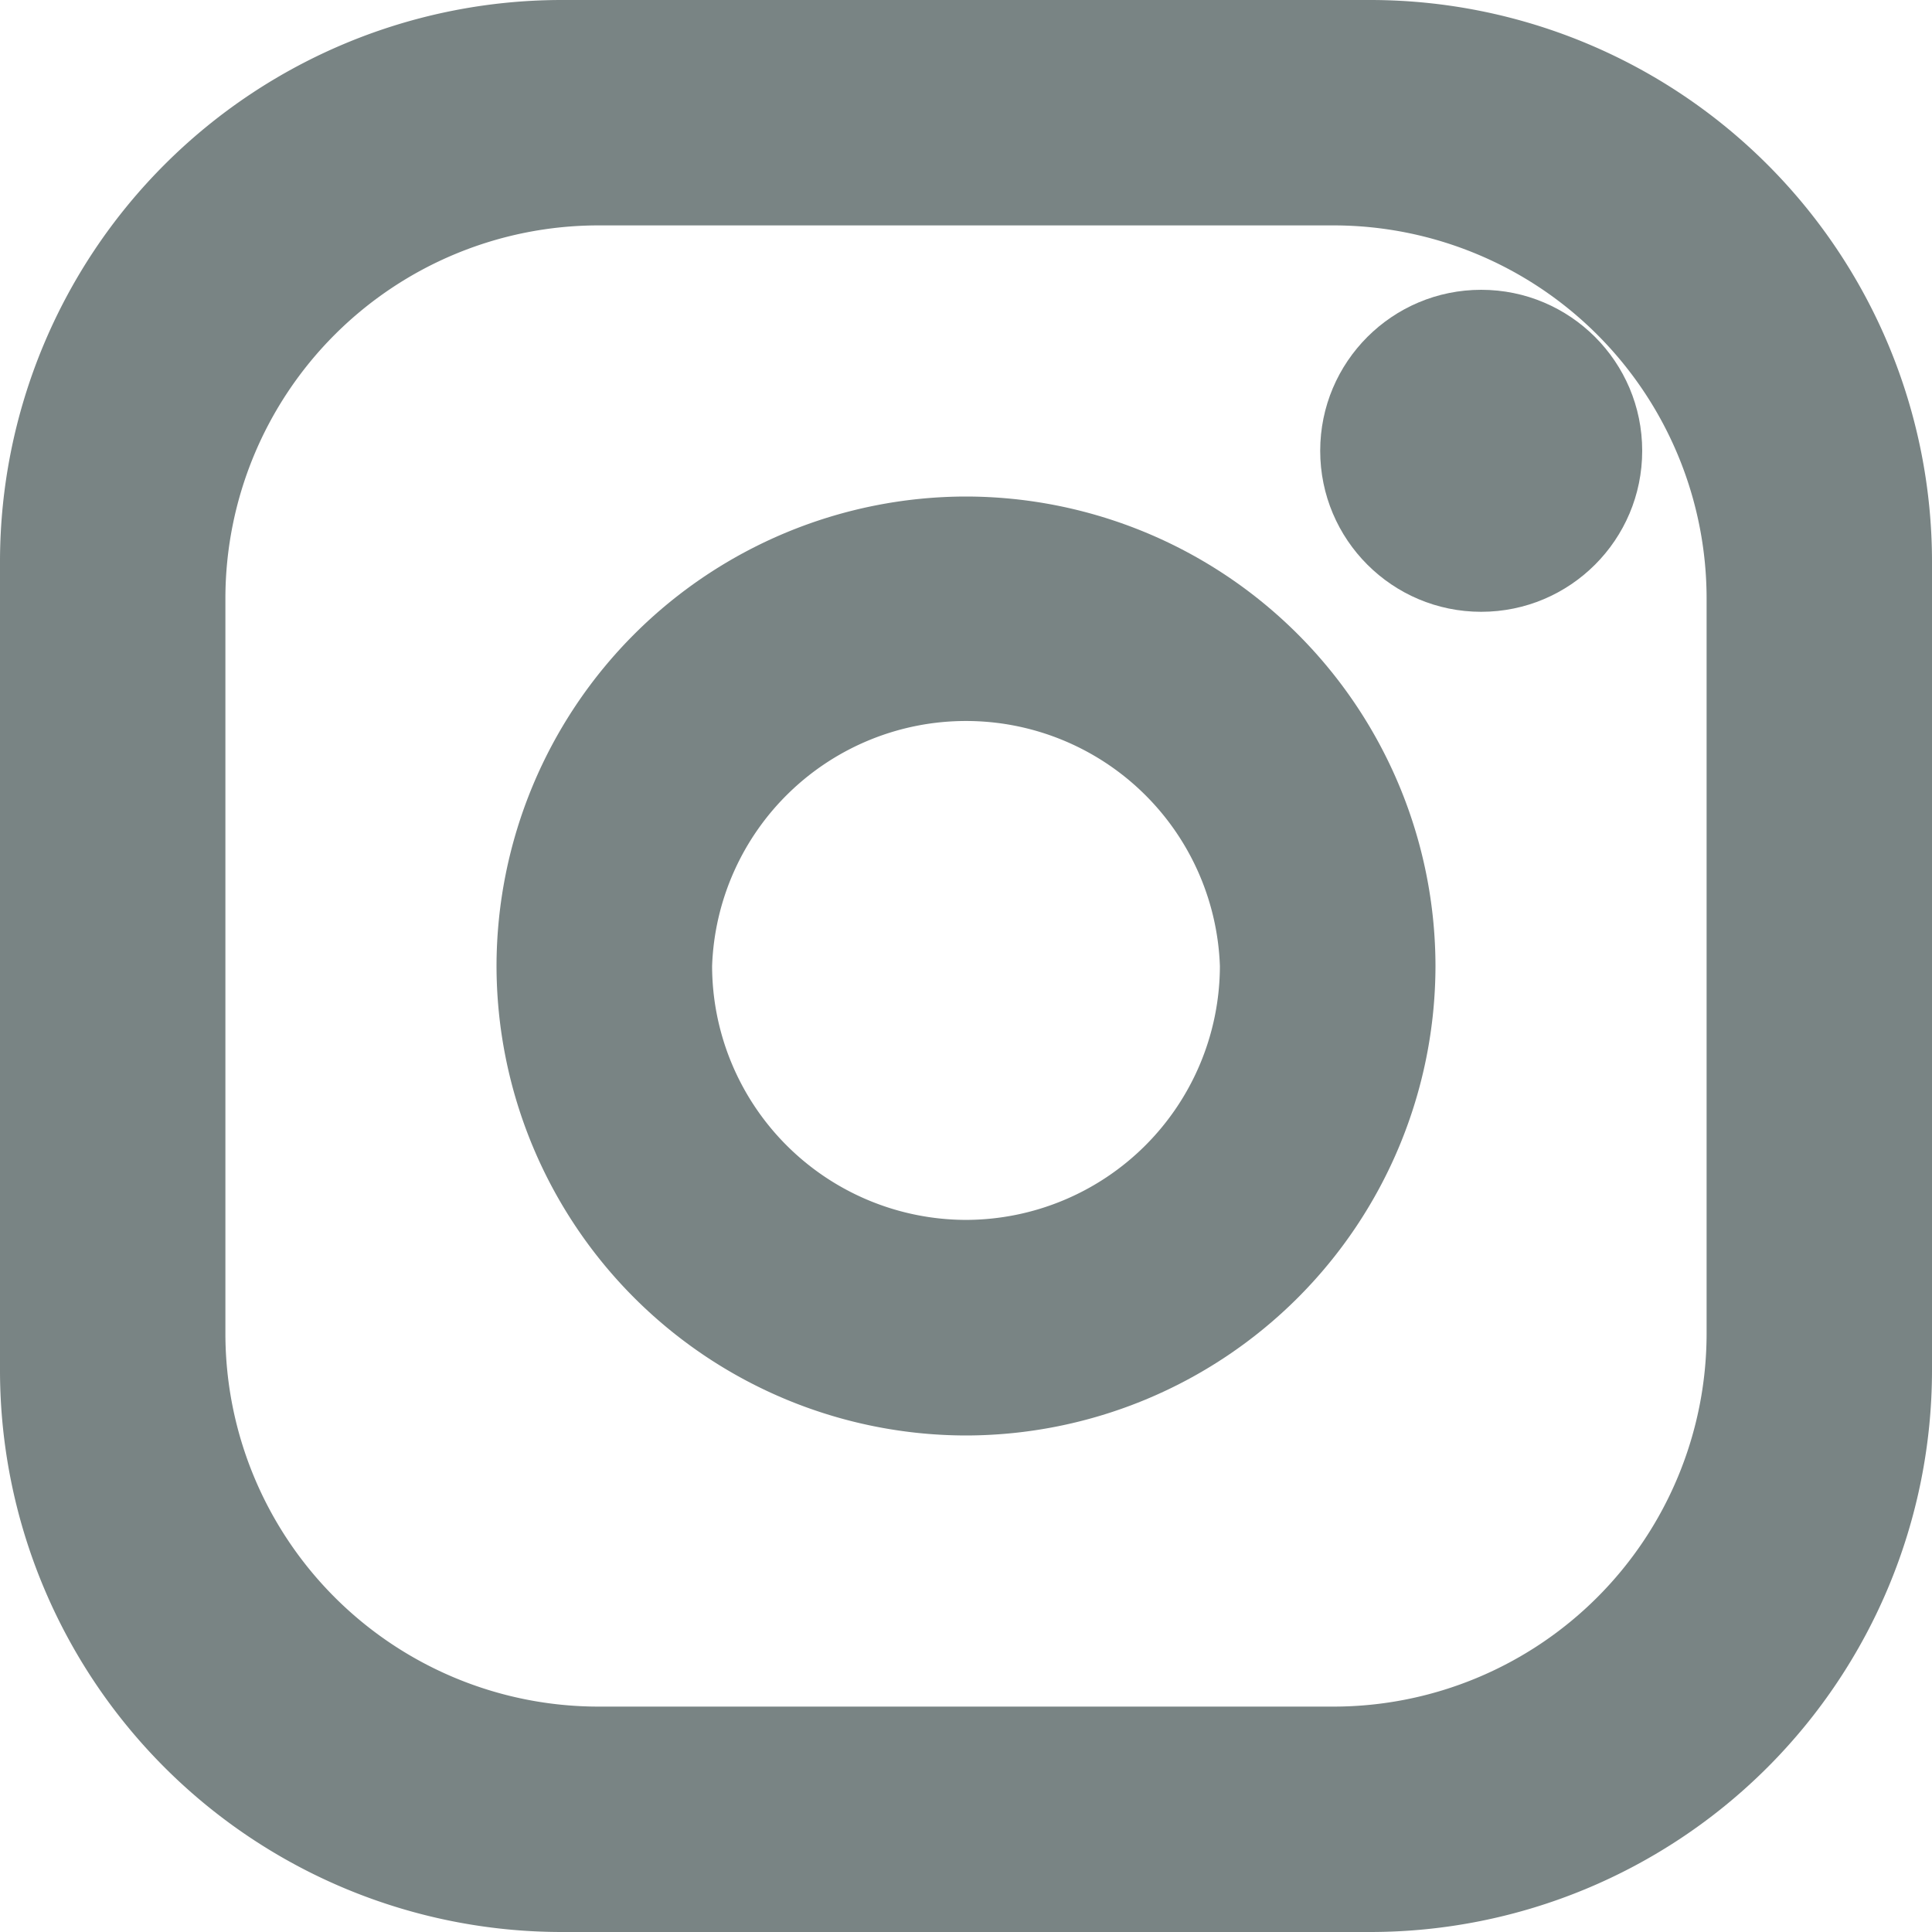 <svg width="12" height="12" viewBox="0 0 12 12" xmlns="http://www.w3.org/2000/svg"><title>1ABAE6F0-5B23-4000-840F-EB06FD0AA494</title><g fill="#798484"><path d="M8.514 0H3.486A3.49 3.49 0 0 0 0 3.486v5.028A3.49 3.49 0 0 0 3.486 12h5.028A3.49 3.49 0 0 0 12 8.514V3.486A3.49 3.49 0 0 0 8.514 0zM10.6 8.284A2.318 2.318 0 0 1 8.285 10.6h-4.57A2.318 2.318 0 0 1 1.4 8.285v-4.57A2.318 2.318 0 0 1 3.716 1.4h4.568A2.318 2.318 0 0 1 10.6 3.716v4.568z"/><path d="M6 3.084A2.92 2.92 0 0 0 3.084 6 2.92 2.92 0 0 0 6 8.916 2.92 2.92 0 0 0 8.916 6 2.92 2.92 0 0 0 6 3.084zm0 4.493A1.58 1.58 0 0 1 4.423 6a1.578 1.578 0 0 1 3.154 0A1.58 1.58 0 0 1 6 7.577z"/><circle cx="9.2" cy="2.8" r="1"/></g></svg>